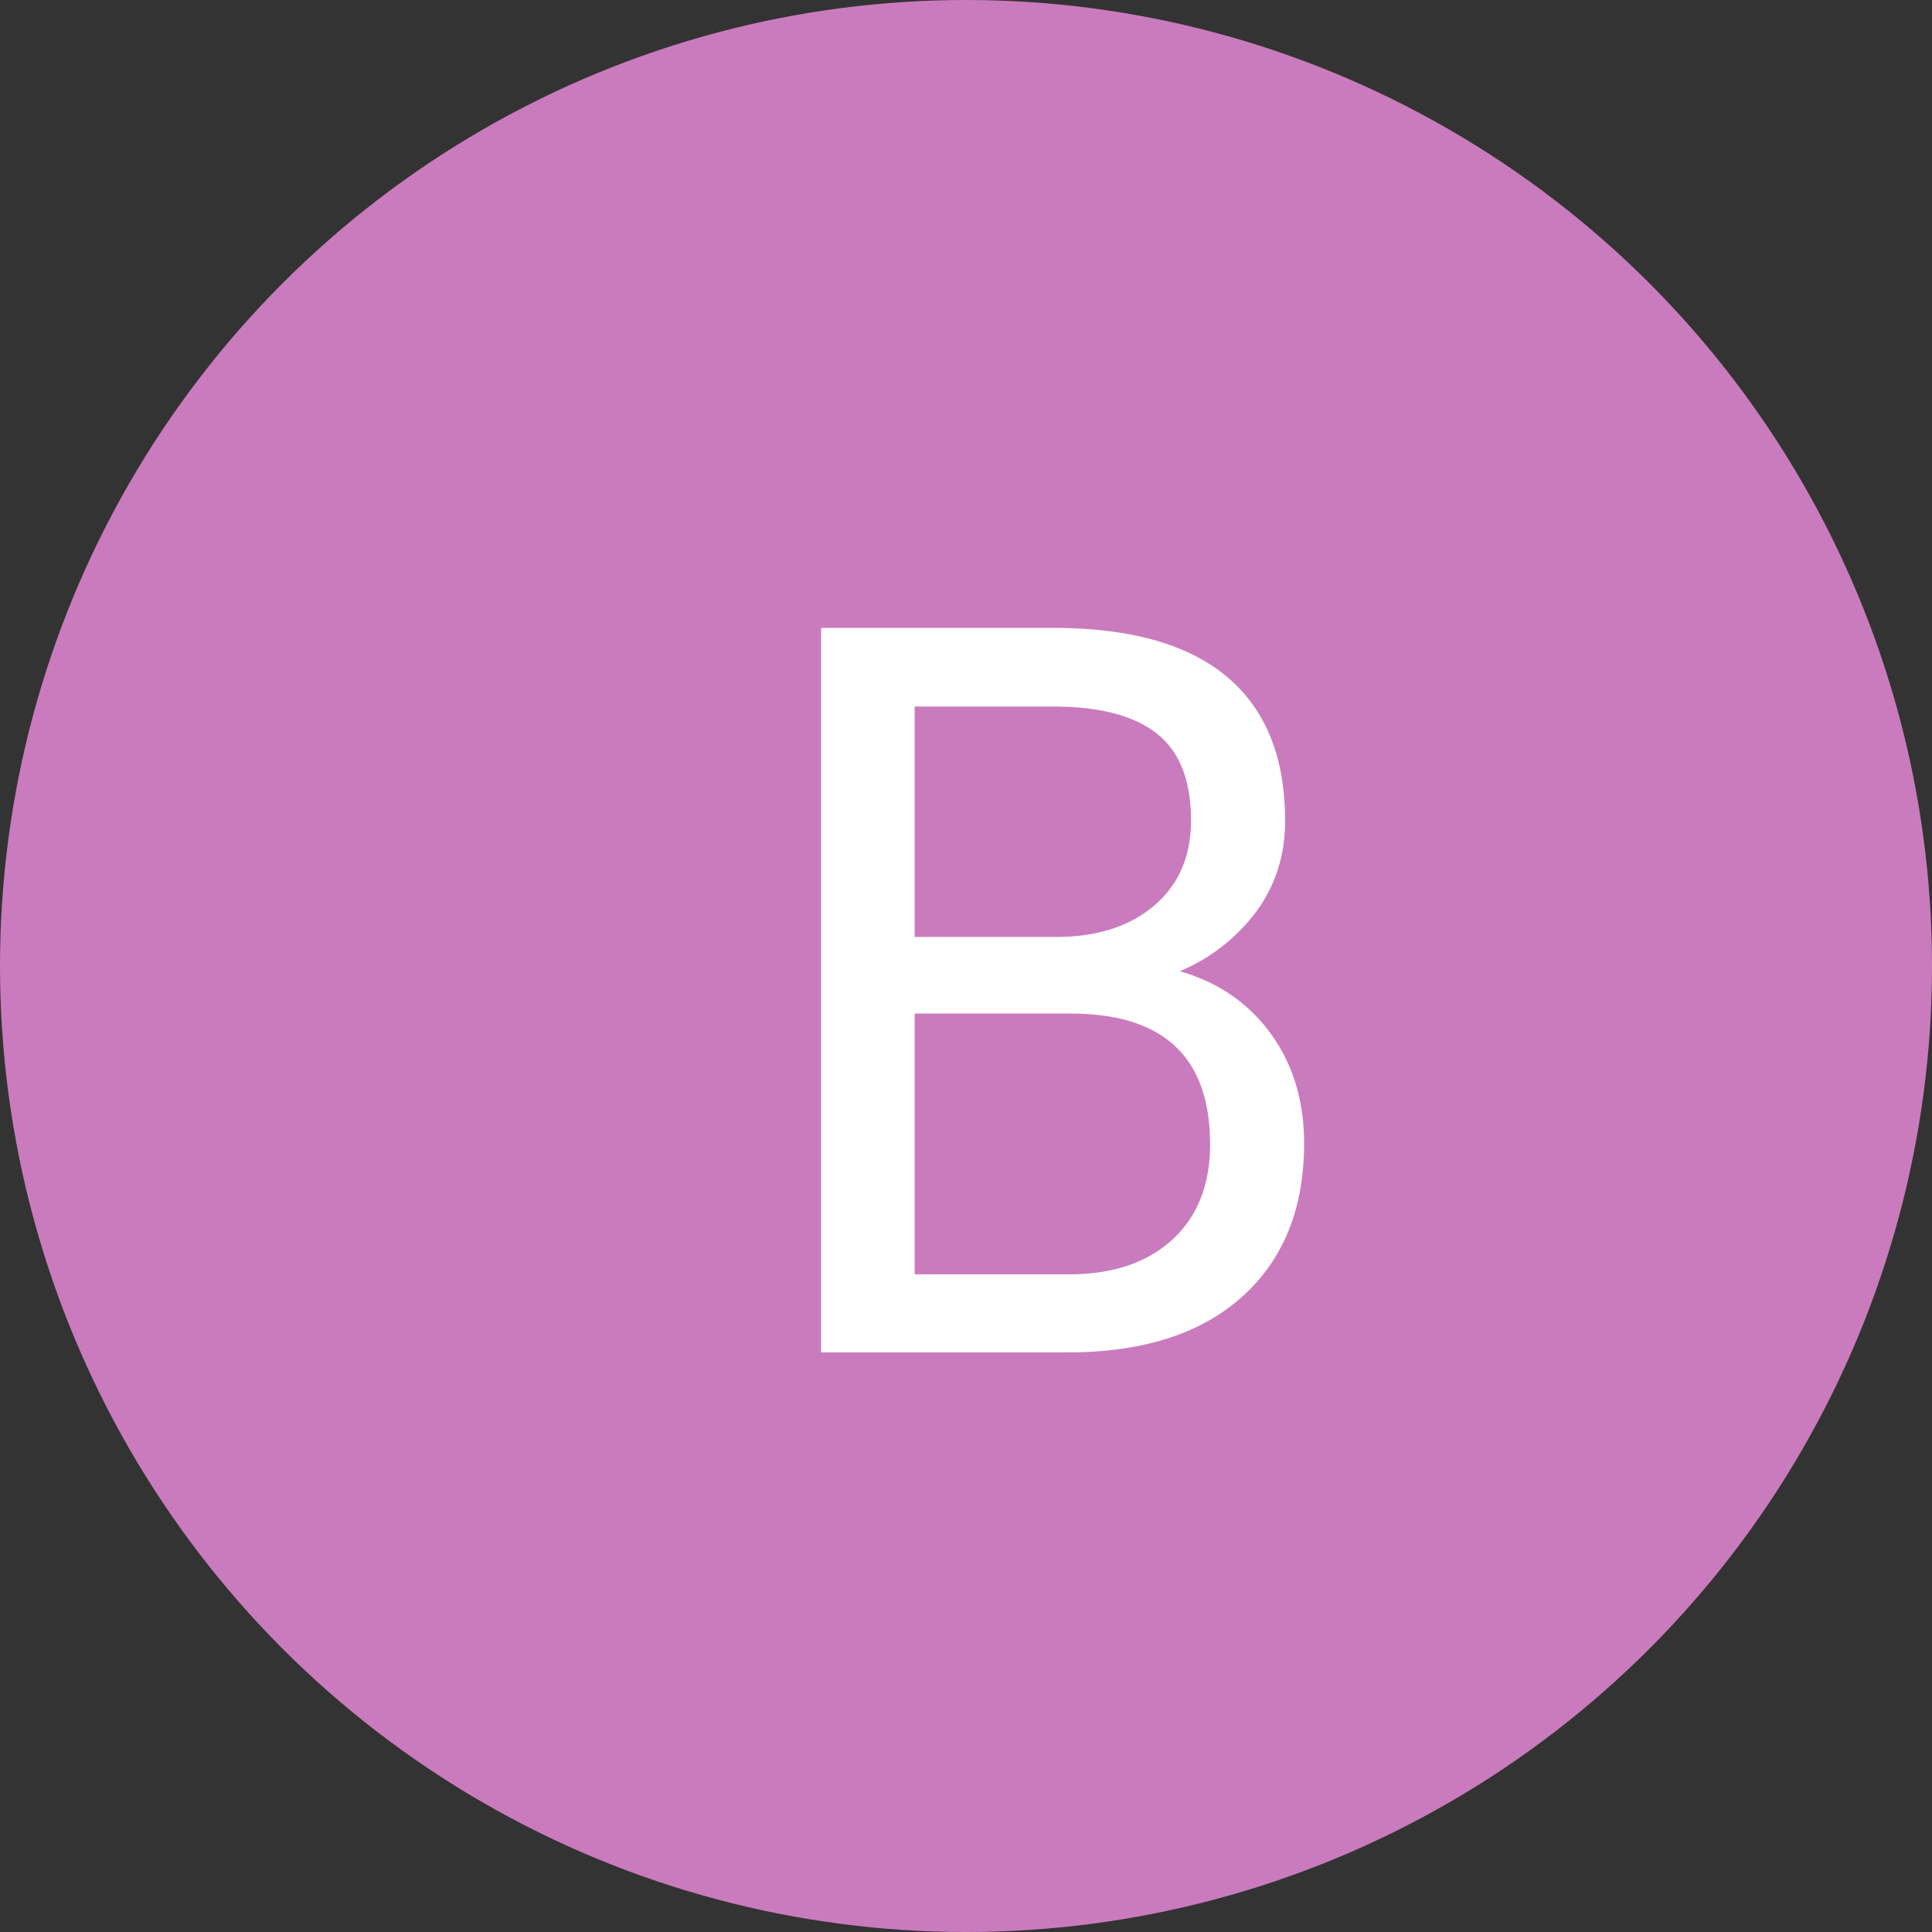 <svg height="24" viewBox="0 0 24 24" width="24" xmlns="http://www.w3.org/2000/svg"><rect x="0" y="0" width="24" height="24" fill="#333333" stroke="none"/><g fill="none" fill-rule="evenodd"><circle cx="12" cy="12" fill="#ca7bbd" r="12"/><path d="m10.2 16.8v-9h2.882c.957 0 1.676.202 2.158.606.483.404.724 1.001.724 1.792 0 .42-.117.793-.351 1.116a2.283 2.283 0 0 1 -.957.751c.476.136.853.395 1.13.776.276.381.414.835.414 1.363 0 .808-.256 1.442-.769 1.904-.513.461-1.237.692-2.173.692zm1.162-4.21v3.24h1.92c.54 0 .967-.144 1.28-.43s.47-.681.47-1.184c0-1.084-.578-1.625-1.732-1.625h-1.938zm0-.951h1.756c.509 0 .915-.13 1.22-.39s.457-.612.457-1.057c0-.494-.14-.854-.423-1.078-.283-.225-.713-.337-1.29-.337h-1.72z" fill="#fff"/></g></svg>